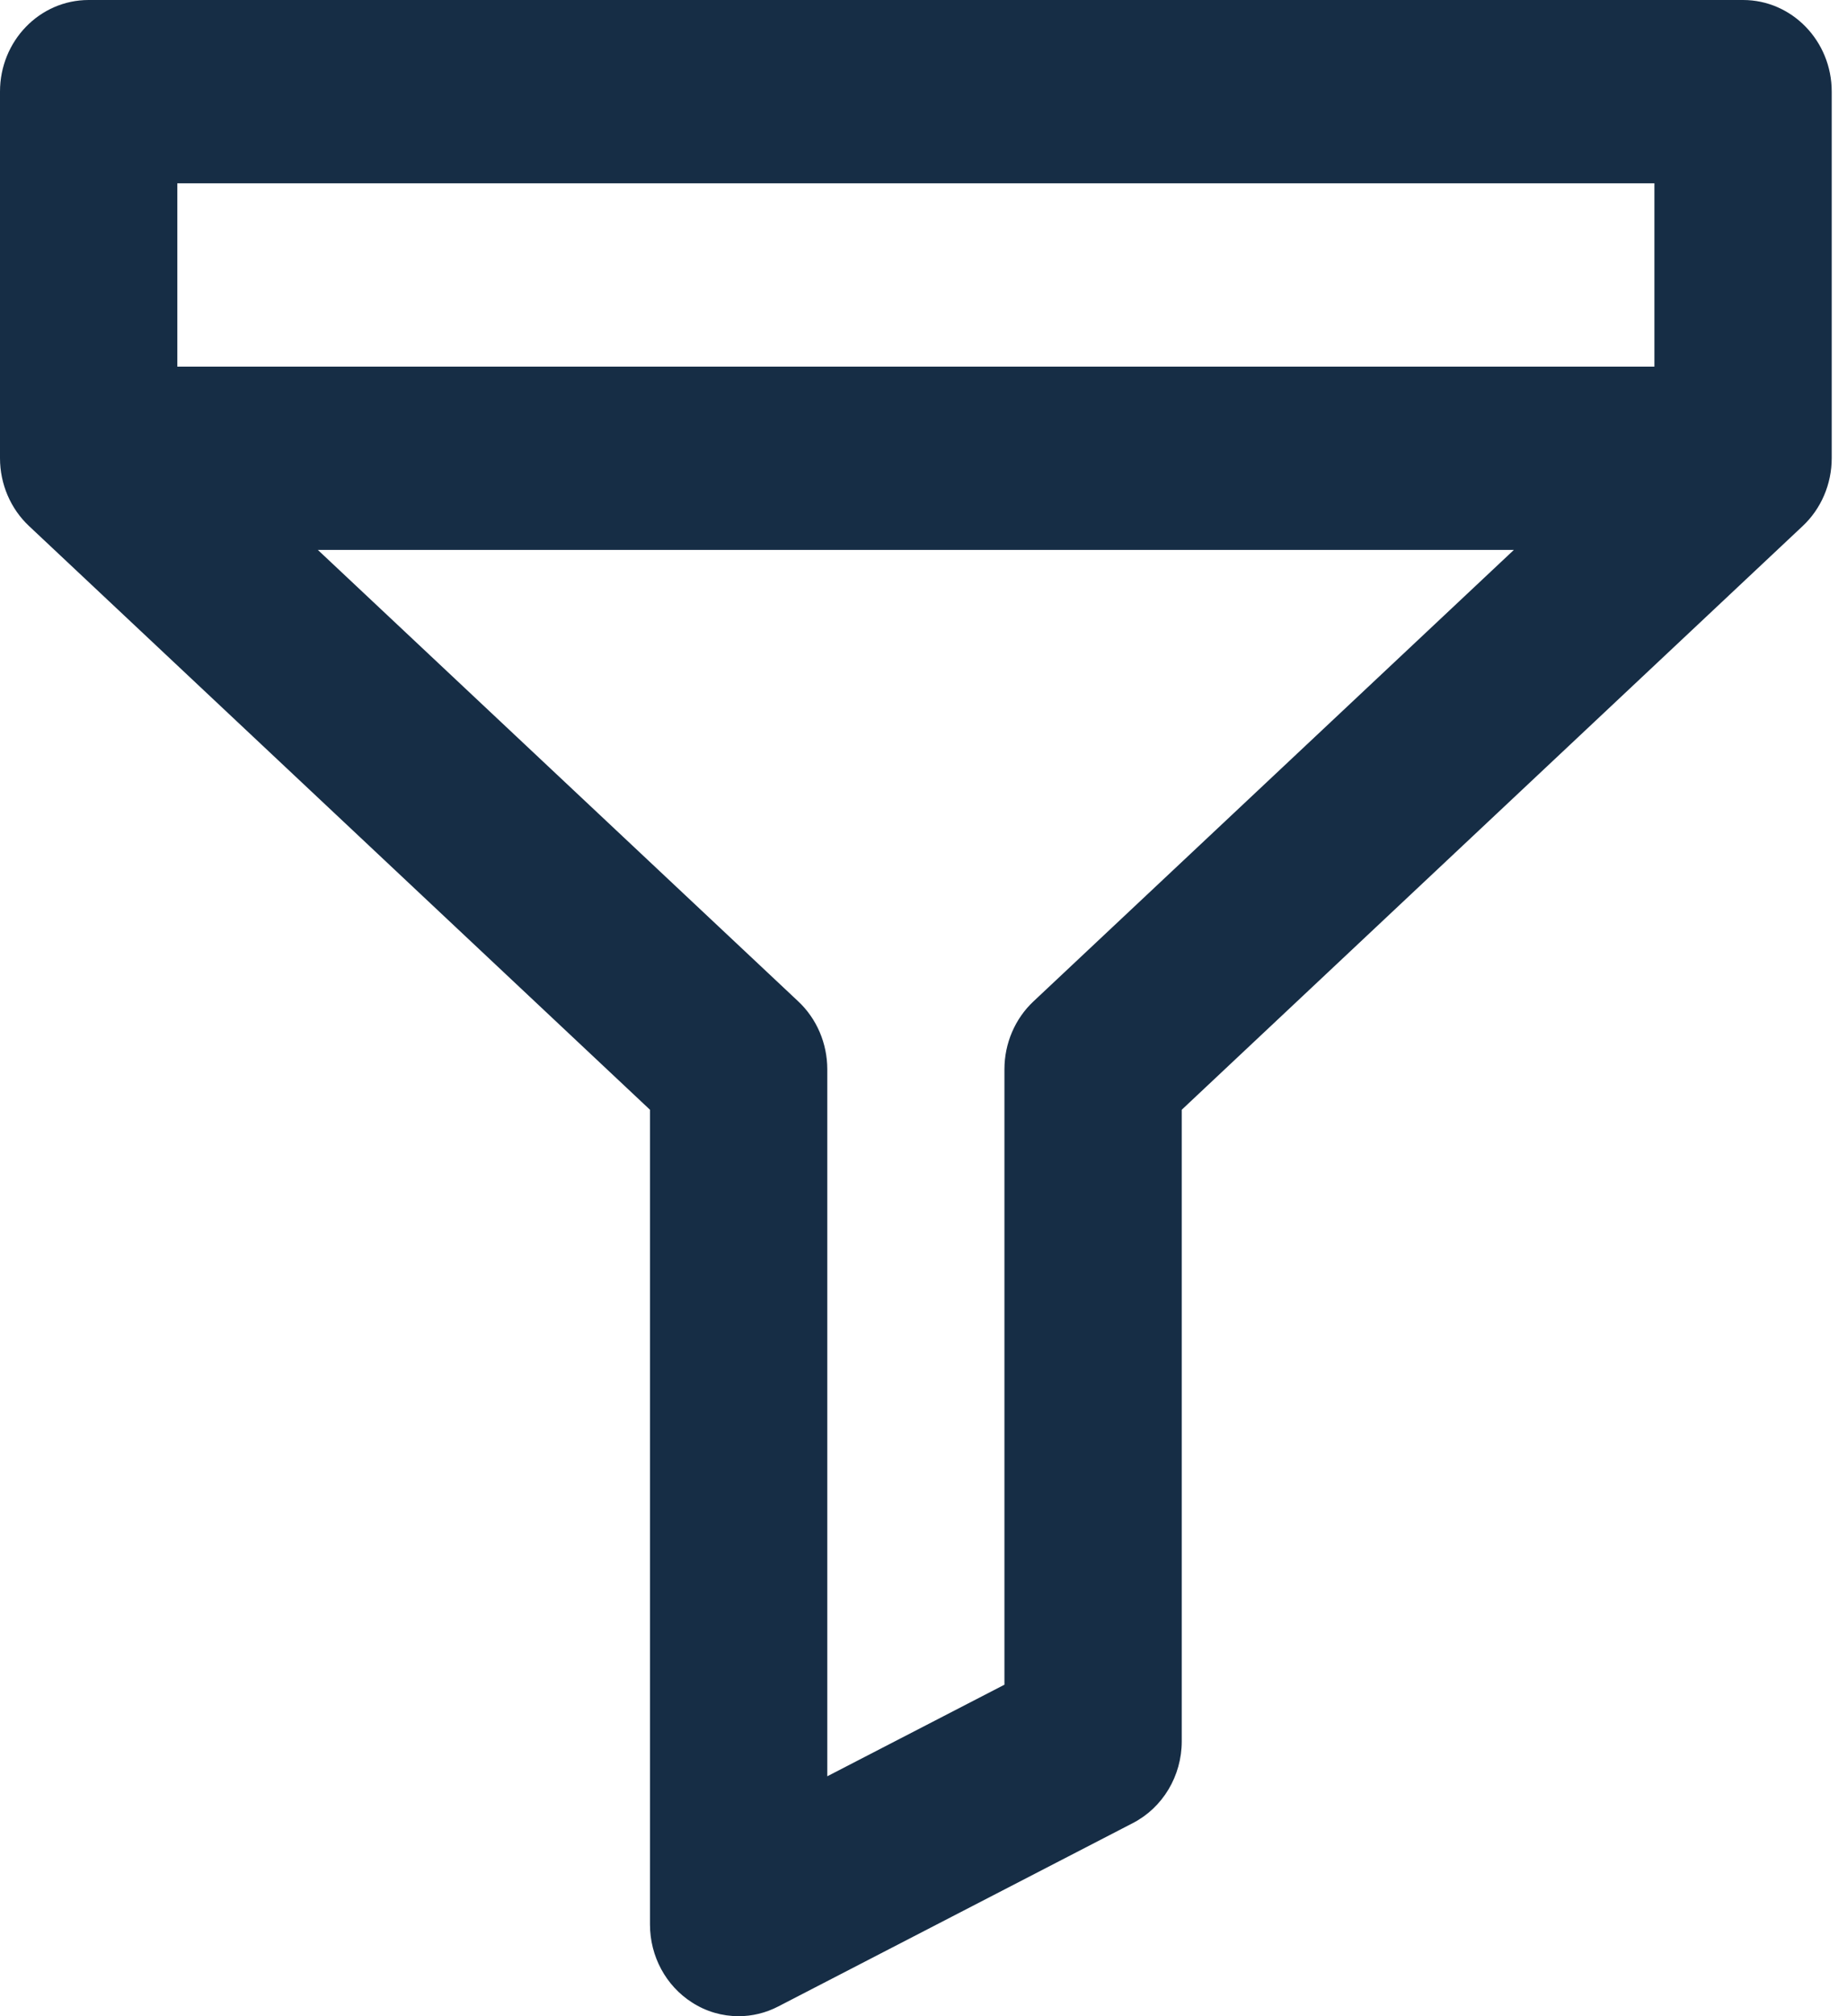 <svg xmlns="http://www.w3.org/2000/svg" width="11" height="12" fill="none" viewBox="0 0 11 12"><path fill="#162D45" d="M10.381 0H0.528C0.236 0 0 0.244 0 0.545V2.727C0 2.881 0.063 3.028 0.173 3.131L3.871 6.605V11.454C3.871 11.644 3.966 11.819 4.121 11.918C4.206 11.973 4.302 12 4.399 12C4.479 12 4.56 11.981 4.635 11.942L6.746 10.851C6.925 10.759 7.038 10.57 7.038 10.364V6.605L10.736 3.131C10.846 3.028 10.909 2.881 10.909 2.727V0.545C10.909 0.244 10.672 0 10.381 0ZM6.155 5.96C6.045 6.063 5.982 6.21 5.982 6.364V10.027L4.927 10.572V6.364C4.927 6.21 4.864 6.063 4.754 5.96L1.893 3.273H9.016L6.155 5.96ZM9.853 2.182H1.056V1.091H9.853V2.182Z"/></svg>